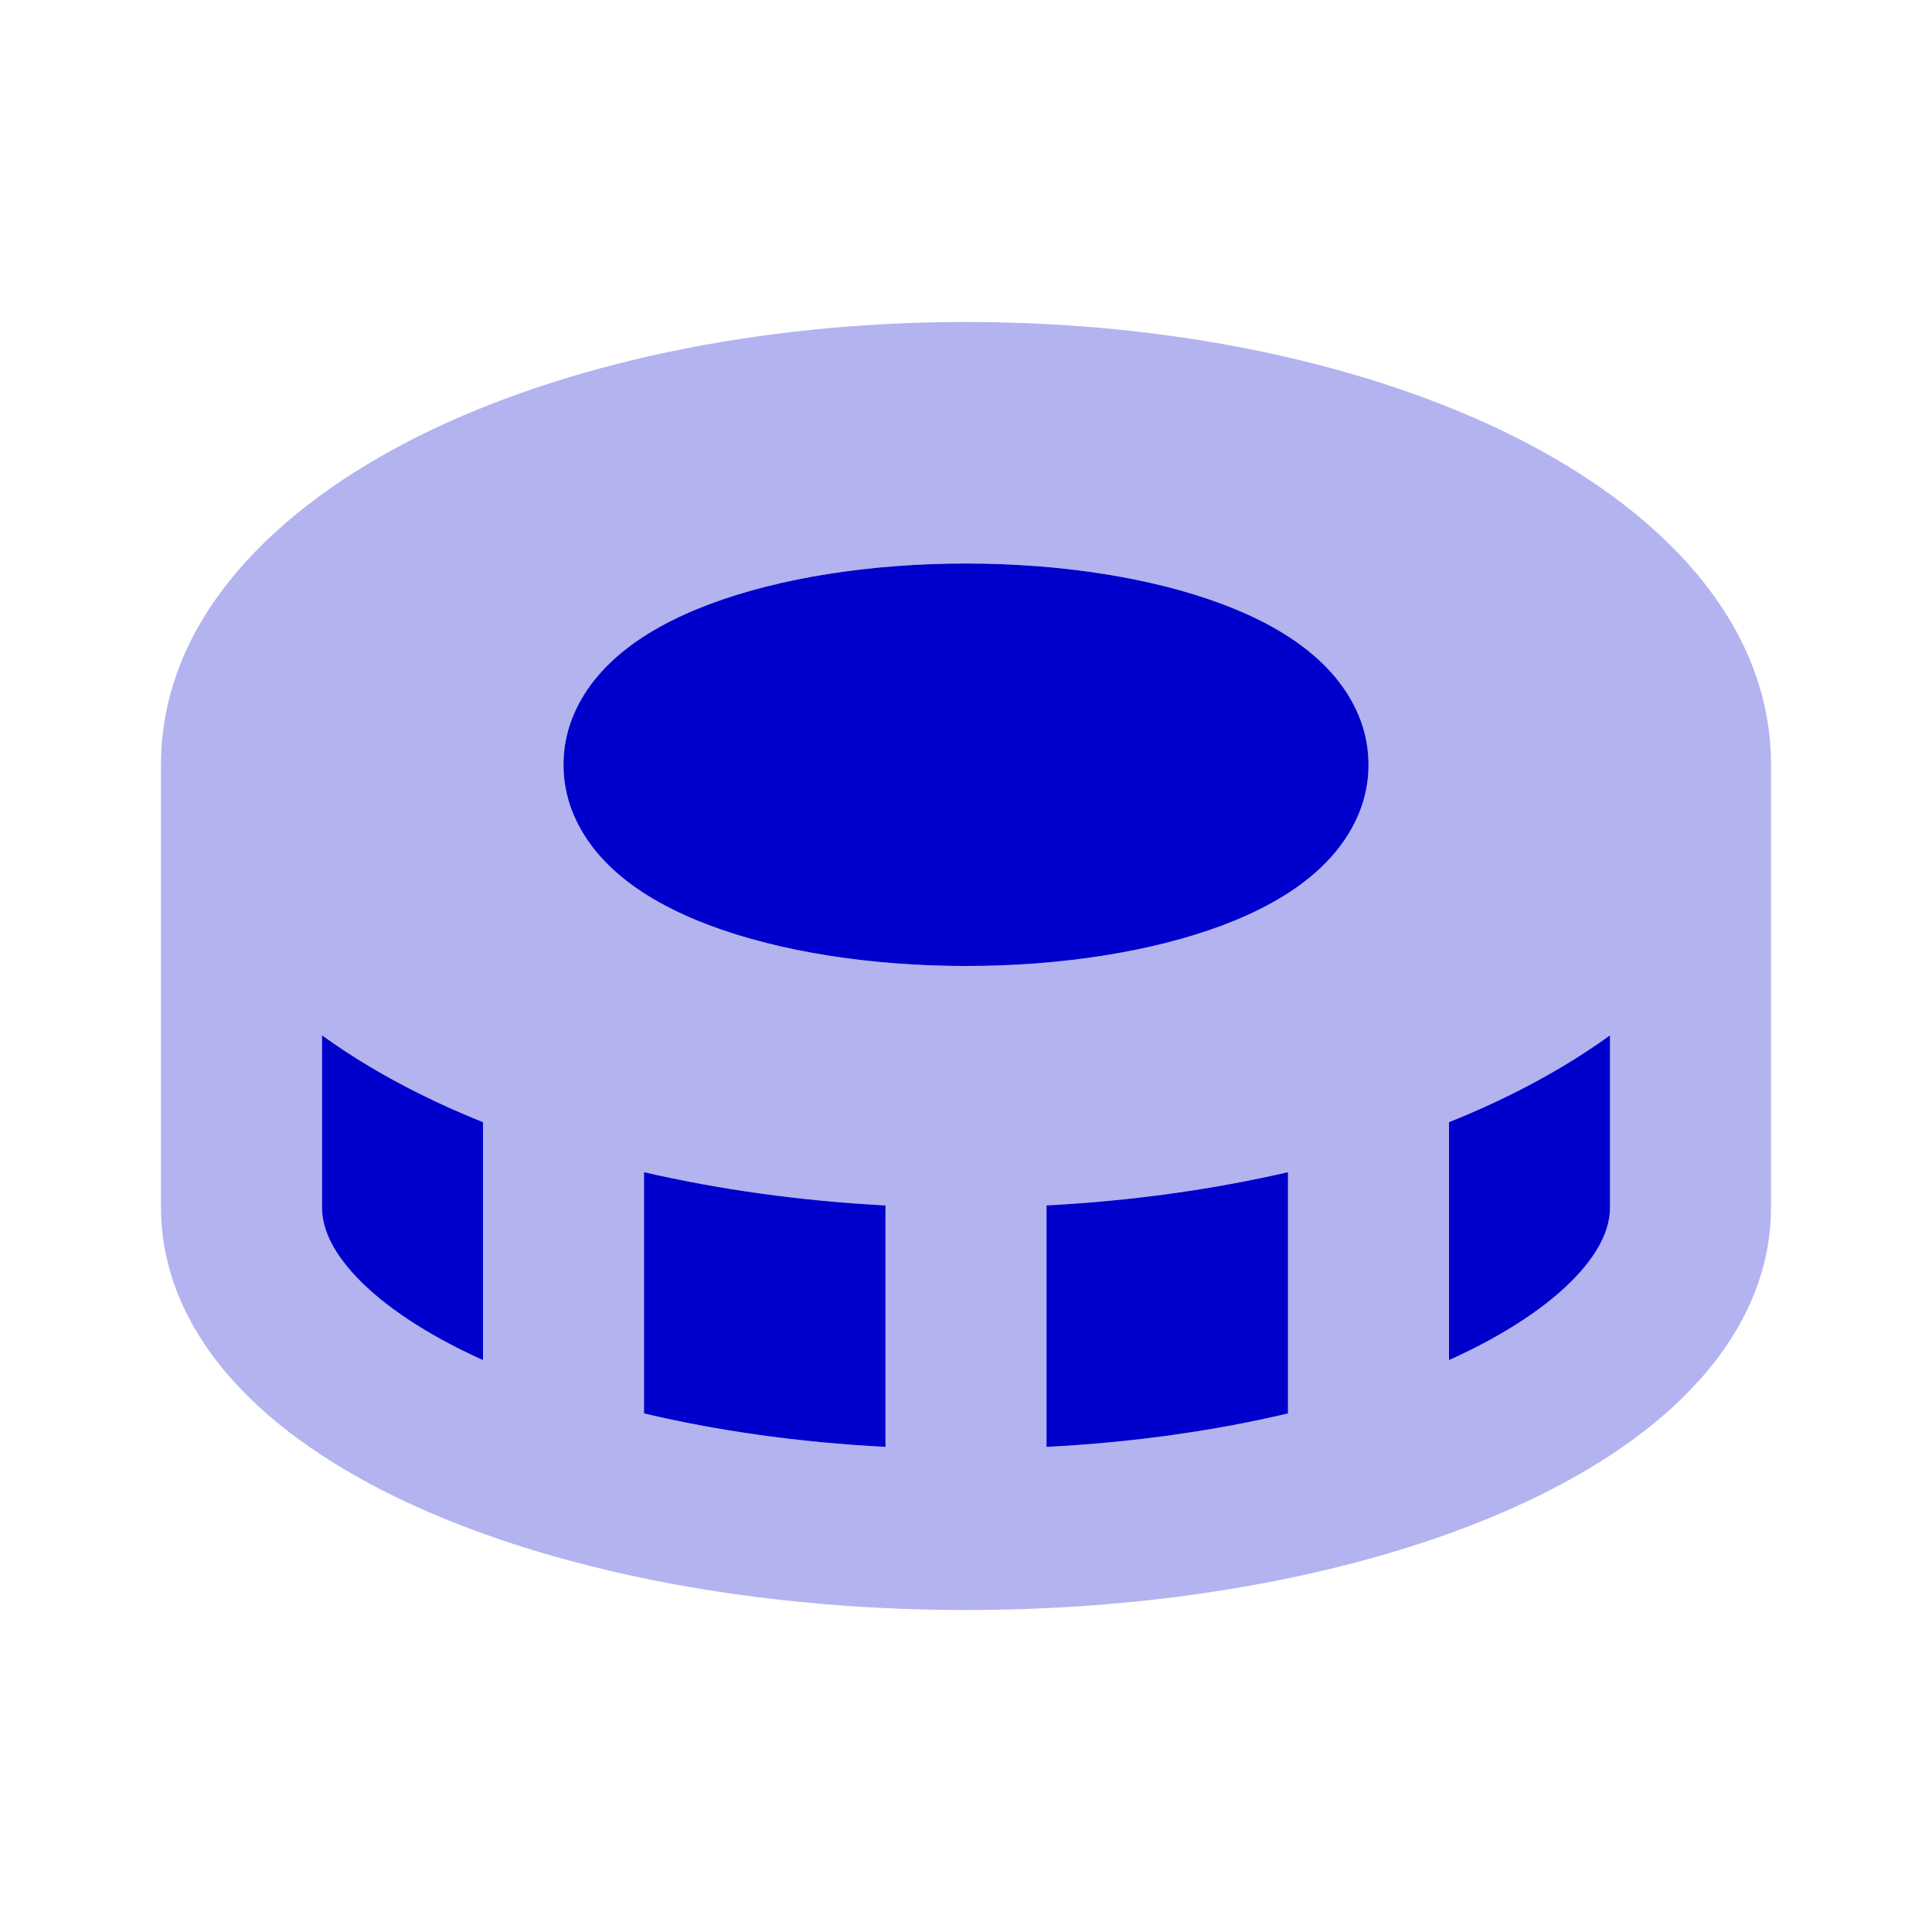 <svg width="24" height="24" viewBox="0 0 24 24" fill="none" xmlns="http://www.w3.org/2000/svg">
<path opacity="0.3" fill-rule="evenodd" clip-rule="evenodd" d="M17.308 19.278C17.83 19.122 18.32 18.942 18.77 18.742C19.661 18.346 20.444 17.849 21.017 17.246C21.596 16.639 22 15.878 22 15V9.5C22 7.675 20.546 6.291 18.811 5.424C17.016 4.526 14.607 4 12 4C9.393 4 6.984 4.526 5.189 5.424C3.454 6.291 2 7.675 2 9.5V15C2 15.878 2.404 16.639 2.983 17.246C3.556 17.849 4.339 18.346 5.23 18.742C5.681 18.942 6.17 19.122 6.692 19.278C6.707 19.283 6.722 19.287 6.737 19.291C8.271 19.745 10.082 20 12 20C13.918 20 15.729 19.745 17.263 19.291C17.278 19.287 17.293 19.283 17.308 19.278ZM8.82 7.503C9.683 7.18 10.807 7 12 7C13.193 7 14.317 7.18 15.18 7.503C15.607 7.663 16.023 7.878 16.349 8.168C16.674 8.456 17 8.904 17 9.5C17 10.096 16.674 10.544 16.349 10.832C16.023 11.122 15.607 11.337 15.18 11.497C14.317 11.82 13.193 12 12 12C10.807 12 9.683 11.82 8.82 11.497C8.393 11.337 7.977 11.122 7.651 10.832C7.326 10.544 7 10.096 7 9.5C7 8.904 7.326 8.456 7.651 8.168C7.977 7.878 8.393 7.663 8.82 7.503ZM6 13.94V16.896C5.284 16.573 4.762 16.215 4.432 15.868C4.099 15.518 4 15.227 4 15V12.861C4.369 13.128 4.771 13.367 5.189 13.576C5.447 13.706 5.718 13.827 6 13.94ZM18.811 13.576C19.229 13.367 19.631 13.128 20 12.861V15C20 15.227 19.901 15.518 19.568 15.868C19.238 16.215 18.716 16.573 18 16.896V13.94C18.282 13.827 18.553 13.706 18.811 13.576ZM16 14.561V17.558C15.098 17.772 14.085 17.918 13 17.974V14.974C14.053 14.919 15.062 14.777 16 14.561ZM11 17.974V14.974C9.947 14.919 8.938 14.777 8 14.561V17.558C8.902 17.772 9.915 17.918 11 17.974Z" fill="#0000CC"/>
<path d="M18.811 13.576C19.229 13.367 19.631 13.128 20 12.861V15C20 15.227 19.901 15.518 19.568 15.868C19.238 16.215 18.716 16.573 18 16.896V13.94C18.282 13.827 18.553 13.706 18.811 13.576Z" fill="#0000CC"/>
<path d="M16 14.561V17.558C15.098 17.772 14.085 17.918 13 17.974V14.974C14.053 14.919 15.062 14.777 16 14.561Z" fill="#0000CC"/>
<path d="M11 14.974V17.974C9.915 17.918 8.902 17.772 8 17.558V14.561C8.938 14.777 9.947 14.919 11 14.974Z" fill="#0000CC"/>
<path d="M6 13.94V16.896C5.284 16.573 4.762 16.215 4.432 15.868C4.099 15.518 4 15.227 4 15V12.861C4.369 13.128 4.771 13.367 5.189 13.576C5.447 13.706 5.718 13.827 6 13.94Z" fill="#0000CC"/>
<path d="M12 7C10.807 7 9.683 7.18 8.82 7.503C8.393 7.663 7.977 7.878 7.651 8.168C7.326 8.456 7 8.904 7 9.5C7 10.096 7.326 10.544 7.651 10.832C7.977 11.122 8.393 11.337 8.82 11.497C9.683 11.82 10.807 12 12 12C13.193 12 14.317 11.82 15.18 11.497C15.607 11.337 16.023 11.122 16.349 10.832C16.674 10.544 17 10.096 17 9.5C17 8.904 16.674 8.456 16.349 8.168C16.023 7.878 15.607 7.663 15.18 7.503C14.317 7.18 13.193 7 12 7Z" fill="#0000CC"/>
</svg>
